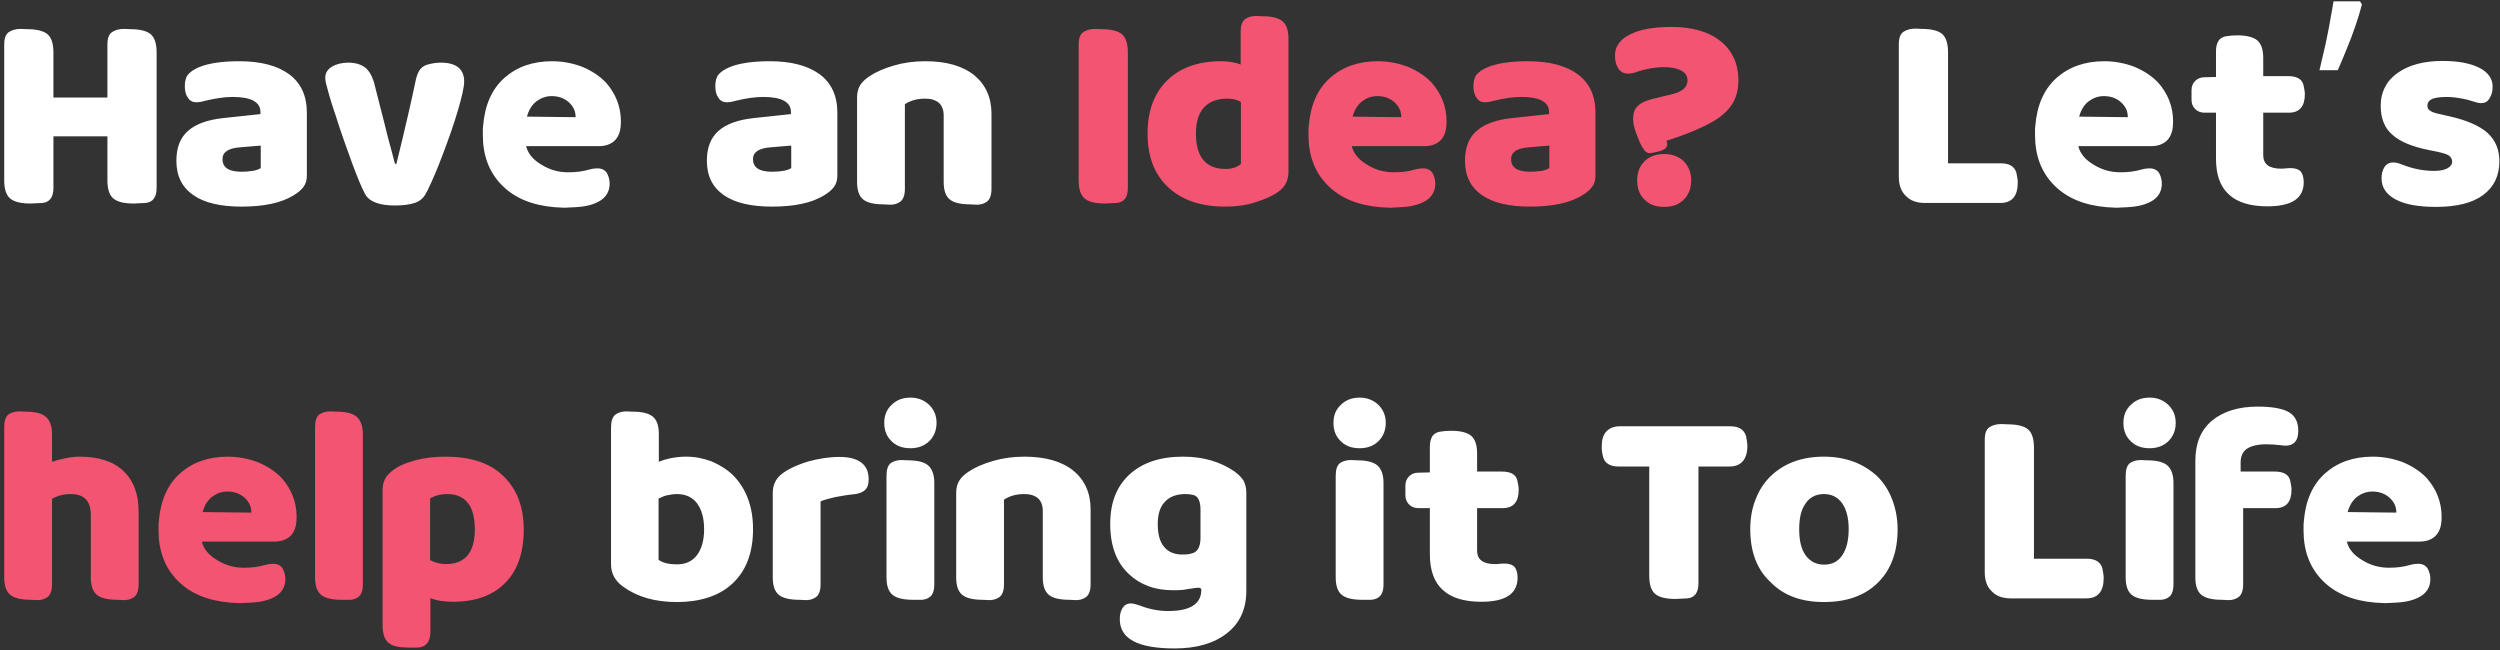 <svg width="569" height="148" viewBox="0 0 569 148" fill="none" xmlns="http://www.w3.org/2000/svg">
<rect x="0" y="0" width="569" height="148" fill="#333333" stroke="none"/>
<path d="M35.648 42.8V11.952C35.648 9.968 35.2 8.56 34.304 7.792C33.408 7.024 31.808 6.64 29.632 6.64L28.224 6.576C27.136 6.576 26.24 6.832 25.536 7.28C24.768 7.792 24.448 8.752 24.448 10.16L24.448 22.192L12.16 22.192L12.16 11.952C12.16 9.968 11.712 8.56 10.816 7.792C9.92 7.024 8.32 6.64 6.144 6.64L4.736 6.576C3.648 6.576 2.752 6.832 2.048 7.28C1.28 7.792 0.96 8.752 0.96 10.16L0.96 41.008C0.96 43.056 1.408 44.4 2.304 45.168C3.2 45.936 4.736 46.32 6.976 46.32L9.6 46.192C11.264 46.064 12.16 44.912 12.16 42.8L12.16 31.024L24.448 31.024L24.448 41.008C24.448 43.056 24.896 44.4 25.792 45.168C26.688 45.936 28.224 46.32 30.464 46.32L33.088 46.192C34.752 46.064 35.648 44.912 35.648 42.8ZM65.873 16.944C63.185 14.96 59.409 13.936 54.481 13.936C50.577 13.936 47.505 14.384 45.329 15.28C44.113 15.792 43.281 16.368 42.769 17.008C42.257 17.648 42.065 18.544 42.065 19.632C42.065 20.656 42.257 21.552 42.769 22.256C43.217 22.96 43.857 23.28 44.753 23.28C45.137 23.28 45.713 23.216 46.609 22.96C48.977 22.384 51.089 22.064 52.945 22.064C57.169 22.064 59.281 23.216 59.281 25.52V25.968L50.897 26.864C47.185 27.248 44.497 28.272 42.769 29.808C40.977 31.408 40.145 33.648 40.145 36.592C40.145 40.048 41.425 42.608 43.985 44.4C46.545 46.192 50.257 47.024 54.993 47.024C60.049 47.024 63.953 46.192 66.705 44.528C67.793 43.888 68.561 43.248 69.073 42.544C69.585 41.84 69.841 41.008 69.841 39.984V25.648C69.841 21.808 68.497 18.928 65.873 16.944ZM57.489 38.896C56.657 39.024 55.825 39.088 54.993 39.088C52.049 39.088 50.641 38.128 50.641 36.208C50.641 34.608 51.985 33.712 54.737 33.52L59.345 33.136V38.256C58.961 38.512 58.321 38.768 57.489 38.896ZM96.172 45.104C96.556 44.72 96.94 44.08 97.324 43.312C98.412 41.072 99.628 38.256 100.908 34.8C102.188 31.408 103.34 28.144 104.236 25.072C105.132 22 105.644 19.824 105.644 18.544C105.644 15.728 103.852 14.256 100.332 14.256C99.436 14.256 98.476 14.384 97.516 14.64C96.748 14.832 96.172 15.152 95.724 15.664C95.276 16.176 94.956 16.944 94.7 17.904C93.74 22.512 92.268 28.976 90.22 37.296H89.9L88.94 33.648C88.492 32.112 88.044 30.384 87.596 28.464L85.1 18.672C84.588 17.072 83.884 15.92 82.988 15.28C82.092 14.64 80.812 14.256 79.276 14.256C77.804 14.256 76.588 14.576 75.564 15.152C74.54 15.792 74.028 16.624 74.028 17.712C74.028 18.16 74.092 18.608 74.22 19.056C74.86 21.552 75.564 23.92 76.332 26.096C77.548 29.936 78.828 33.584 80.108 37.04C81.388 40.496 82.348 42.8 83.052 44.08C83.5 44.976 84.332 45.68 85.548 46.128C86.7 46.576 88.172 46.768 89.9 46.768C91.692 46.768 93.292 46.576 94.572 46.128C95.212 45.872 95.724 45.552 96.172 45.104ZM126.147 47.152L128.451 47.28L131.011 47.152C133.443 47.024 135.299 46.512 136.707 45.616C138.051 44.72 138.755 43.44 138.755 41.776C138.755 40.88 138.499 40.048 138.115 39.344C137.667 38.704 136.963 38.32 136.003 38.32C135.235 38.32 134.595 38.448 134.147 38.576C132.675 39.024 131.075 39.216 129.283 39.216C127.107 39.216 125.059 38.64 123.139 37.424C121.219 36.272 120.131 34.864 119.747 33.264H136.259C137.731 33.264 138.883 32.88 139.779 32.112C140.611 31.344 141.123 30.256 141.251 28.848C141.251 28.72 141.315 28.336 141.315 27.632C141.315 24.304 140.163 21.36 137.923 18.8C136.451 17.264 134.659 16.112 132.547 15.216C130.371 14.384 128.067 13.936 125.635 13.936C121.283 13.936 117.635 15.216 114.819 17.712C111.939 20.272 110.339 23.92 109.955 28.656C109.891 28.912 109.891 29.552 109.891 30.704C109.891 35.376 111.299 39.152 114.179 42.096C117.059 45.04 121.027 46.704 126.147 47.152ZM122.051 23.088C123.075 22.32 124.227 21.872 125.571 21.872C127.171 21.872 128.515 22.384 129.539 23.344C130.563 24.304 131.011 25.392 131.011 26.672L119.939 26.544C120.323 25.072 121.027 23.92 122.051 23.088ZM186.613 16.944C183.925 14.96 180.149 13.936 175.221 13.936C171.317 13.936 168.245 14.384 166.069 15.28C164.853 15.792 164.021 16.368 163.509 17.008C162.997 17.648 162.805 18.544 162.805 19.632C162.805 20.656 162.997 21.552 163.509 22.256C163.957 22.96 164.597 23.28 165.493 23.28C165.877 23.28 166.453 23.216 167.349 22.96C169.717 22.384 171.829 22.064 173.685 22.064C177.909 22.064 180.021 23.216 180.021 25.52V25.968L171.637 26.864C167.925 27.248 165.237 28.272 163.509 29.808C161.717 31.408 160.885 33.648 160.885 36.592C160.885 40.048 162.165 42.608 164.725 44.4C167.285 46.192 170.997 47.024 175.733 47.024C180.789 47.024 184.693 46.192 187.445 44.528C188.533 43.888 189.301 43.248 189.813 42.544C190.325 41.84 190.581 41.008 190.581 39.984V25.648C190.581 21.808 189.237 18.928 186.613 16.944ZM178.229 38.896C177.397 39.024 176.565 39.088 175.733 39.088C172.789 39.088 171.381 38.128 171.381 36.208C171.381 34.608 172.725 33.712 175.477 33.52L180.085 33.136V38.256C179.701 38.512 179.061 38.768 178.229 38.896ZM214.782 26.288V41.392C214.782 43.312 215.23 44.592 216.126 45.36C217.022 46.128 218.622 46.512 220.798 46.512L222.078 46.576C222.974 46.64 223.806 46.448 224.574 45.936C225.278 45.424 225.662 44.464 225.662 42.992V25.904C225.662 22.192 224.318 19.248 221.758 17.136C219.134 15.024 215.422 13.936 210.622 13.936C208.062 13.936 205.694 14.256 203.518 14.896C201.278 15.536 199.358 16.368 197.822 17.392C196.798 18.096 196.094 18.8 195.71 19.504C195.262 20.272 195.07 21.168 195.07 22.192V41.392C195.07 43.312 195.518 44.592 196.414 45.36C197.31 46.128 198.91 46.512 201.086 46.512L202.366 46.576C203.262 46.64 204.094 46.448 204.862 45.936C205.566 45.424 205.95 44.464 205.95 42.992V23.728C207.166 22.896 208.702 22.448 210.622 22.448C211.902 22.448 212.926 22.768 213.694 23.408C214.398 24.048 214.782 25.008 214.782 26.288ZM438.124 46.192L455.276 46.192C457.9 46.192 459.244 44.656 459.244 41.52C459.244 41.008 459.116 40.24 458.924 39.28C458.476 37.872 457.324 37.168 455.404 37.168L443.372 37.168V11.888C443.372 9.904 442.924 8.496 442.028 7.728C441.132 6.96 439.532 6.576 437.356 6.576L435.948 6.512C434.86 6.512 433.964 6.768 433.26 7.216C432.492 7.728 432.172 8.688 432.172 10.096V40.24C432.172 42.096 432.684 43.568 433.772 44.592C434.796 45.68 436.268 46.192 438.124 46.192ZM479.427 47.152L481.731 47.28L484.291 47.152C486.723 47.024 488.579 46.512 489.987 45.616C491.331 44.72 492.035 43.44 492.035 41.776C492.035 40.88 491.779 40.048 491.395 39.344C490.947 38.704 490.243 38.32 489.283 38.32C488.515 38.32 487.875 38.448 487.427 38.576C485.955 39.024 484.355 39.216 482.563 39.216C480.387 39.216 478.339 38.64 476.419 37.424C474.499 36.272 473.411 34.864 473.027 33.264L489.539 33.264C491.011 33.264 492.163 32.88 493.059 32.112C493.891 31.344 494.403 30.256 494.531 28.848C494.531 28.72 494.595 28.336 494.595 27.632C494.595 24.304 493.443 21.36 491.203 18.8C489.731 17.264 487.939 16.112 485.827 15.216C483.651 14.384 481.347 13.936 478.915 13.936C474.563 13.936 470.915 15.216 468.099 17.712C465.219 20.272 463.619 23.92 463.235 28.656C463.171 28.912 463.171 29.552 463.171 30.704C463.171 35.376 464.579 39.152 467.459 42.096C470.339 45.04 474.307 46.704 479.427 47.152ZM475.331 23.088C476.355 22.32 477.507 21.872 478.851 21.872C480.451 21.872 481.795 22.384 482.819 23.344C483.843 24.304 484.291 25.392 484.291 26.672L473.219 26.544C473.603 25.072 474.307 23.92 475.331 23.088ZM498.792 20.528V22.704C498.792 23.536 499.048 24.24 499.624 24.816C500.2 25.392 500.904 25.648 501.736 25.648H504.36V36.08C504.36 39.792 505.32 42.48 507.304 44.272C509.224 46.064 512.168 46.96 516.072 46.96C521.576 46.96 524.328 45.168 524.328 41.456C524.328 40.432 524.072 39.6 523.688 39.088C523.24 38.576 522.472 38.256 521.32 38.256L520.168 38.32C520.04 38.384 519.72 38.384 519.144 38.384C516.456 38.384 515.112 37.36 515.112 35.312V25.648H520.936C523.368 25.648 524.584 24.24 524.584 21.424C524.584 20.912 524.456 20.208 524.264 19.312C523.944 18.032 522.792 17.328 520.808 17.328H515.112V13.232C515.112 11.312 514.664 9.968 513.768 9.2C512.872 8.432 511.336 8.048 509.16 8.048C508.264 8.048 507.496 8.112 506.728 8.24C505.96 8.368 505.32 8.688 504.936 9.264C504.552 9.904 504.36 10.672 504.36 11.632V17.52L501.672 17.584C500.84 17.584 500.136 17.904 499.624 18.416C499.048 18.992 498.792 19.696 498.792 20.528ZM537.574 1.008C537.19 2.501 536.7 4.123 536.102 5.872C535.505 7.621 534.844 9.371 534.118 11.12C533.436 12.827 532.753 14.448 532.07 15.984H527.91C528.209 14.789 528.508 13.509 528.806 12.144C529.148 10.779 529.446 9.413 529.702 8.048C530.001 6.64 530.257 5.275 530.47 3.952C530.726 2.629 530.94 1.413 531.11 0.304L537.126 0.304L537.574 1.008ZM565.146 44.4C567.578 42.608 568.858 40.048 568.858 36.72C568.858 34.032 567.962 31.92 566.17 30.256C564.378 28.656 561.498 27.376 557.53 26.48L555.546 26.032C554.33 25.776 553.498 25.52 553.114 25.2C552.666 24.944 552.474 24.56 552.474 24.048C552.474 23.408 552.794 22.896 553.562 22.512C554.202 22.256 555.29 22.064 556.89 22.064C558.362 22.064 559.962 22.32 561.626 22.704L563.546 23.28C563.93 23.408 564.314 23.472 564.698 23.472C565.53 23.472 566.17 23.152 566.618 22.384C567.066 21.68 567.322 20.784 567.322 19.76C567.322 17.904 566.298 16.432 564.25 15.408C562.202 14.384 559.45 13.872 555.93 13.872C551.706 13.872 548.314 14.768 545.754 16.56C544.474 17.456 543.514 18.48 542.874 19.76C542.17 21.04 541.85 22.512 541.85 24.048C541.85 26.864 542.682 29.104 544.474 30.64C546.202 32.24 549.018 33.392 552.858 34.16L554.778 34.544C555.93 34.8 556.826 35.056 557.338 35.376C557.85 35.76 558.106 36.208 558.106 36.784C558.106 37.424 557.722 37.936 557.018 38.32C556.25 38.704 555.29 38.896 554.01 38.896C551.642 38.896 549.21 38.448 546.65 37.424C546.01 37.168 545.37 36.976 544.666 36.976C543.77 36.976 543.13 37.36 542.682 38.064C542.234 38.768 542.042 39.6 542.042 40.624C542.042 42.672 543.13 44.272 545.306 45.424C547.482 46.576 550.554 47.088 554.458 47.088C559.13 47.088 562.714 46.192 565.146 44.4ZM139.072 97.28V128.448C139.072 130.496 139.968 132.224 141.888 133.568C145.088 135.872 149.12 137.024 154.048 137.024C156.608 137.024 158.976 136.704 161.152 136C163.328 135.296 165.12 134.272 166.656 132.864C169.792 129.984 171.392 125.824 171.392 120.448C171.392 115.328 169.856 111.232 166.848 108.16C165.44 106.816 163.776 105.792 161.984 105.024C160.128 104.32 158.208 103.936 156.16 103.936C153.984 103.936 151.936 104.32 149.952 105.088V98.816C149.952 96.896 149.504 95.616 148.608 94.848C147.712 94.08 146.176 93.696 144 93.696L142.592 93.632C141.568 93.632 140.672 93.888 140.032 94.4C139.392 94.912 139.072 95.872 139.072 97.28ZM158.592 126.4C157.504 127.808 155.968 128.448 154.048 128.448C152.32 128.448 150.912 128.128 149.888 127.424V113.472C150.656 113.088 151.296 112.832 151.936 112.704C152.576 112.576 153.28 112.448 154.112 112.448C156.032 112.448 157.568 113.152 158.656 114.56C159.68 115.968 160.256 117.888 160.256 120.448C160.256 123.008 159.68 124.992 158.592 126.4ZM186.762 132.992V114.112C187.53 113.792 188.618 113.472 190.026 113.152C191.434 112.896 192.778 112.64 194.186 112.512C196.298 112.32 197.45 111.488 197.642 109.952C197.642 109.888 197.706 109.568 197.706 109.056C197.706 105.728 195.466 104 191.05 104C188.682 104 186.25 104.384 183.754 105.088C180.938 105.984 178.954 107.008 177.738 108.032C176.458 109.12 175.882 110.528 175.882 112.192V131.392C175.882 133.312 176.33 134.592 177.226 135.36C178.122 136.128 179.722 136.512 181.898 136.512L183.178 136.576C184.074 136.64 184.906 136.448 185.674 135.936C186.378 135.424 186.762 134.464 186.762 132.992ZM202.919 92.16C201.767 93.248 201.255 94.592 201.255 96.256C201.255 97.92 201.767 99.328 202.919 100.416C204.007 101.504 205.415 102.016 207.207 102.016C208.935 102.016 210.343 101.504 211.495 100.416C212.583 99.328 213.159 97.92 213.159 96.256C213.159 94.592 212.583 93.248 211.495 92.16C210.343 91.072 208.935 90.496 207.207 90.496C205.415 90.496 204.007 91.072 202.919 92.16ZM212.647 132.992V109.888C212.647 108.032 212.135 106.688 211.239 105.92C210.343 105.152 208.807 104.768 206.631 104.768L205.223 104.704C204.199 104.704 203.367 104.96 202.727 105.408C202.087 105.92 201.767 106.88 201.767 108.288V131.392C201.767 133.312 202.215 134.592 203.111 135.36C204.007 136.128 205.607 136.512 207.783 136.512H209.191C210.151 136.576 210.983 136.384 211.623 135.872C212.263 135.424 212.647 134.464 212.647 132.992ZM237.339 116.288V131.392C237.339 133.312 237.787 134.592 238.683 135.36C239.579 136.128 241.179 136.512 243.355 136.512L244.635 136.576C245.531 136.64 246.363 136.448 247.131 135.936C247.835 135.424 248.219 134.464 248.219 132.992V115.904C248.219 112.192 246.875 109.248 244.315 107.136C241.691 105.024 237.979 103.936 233.179 103.936C230.619 103.936 228.251 104.256 226.075 104.896C223.835 105.536 221.915 106.368 220.379 107.392C219.355 108.096 218.651 108.8 218.267 109.504C217.819 110.272 217.627 111.168 217.627 112.192V131.392C217.627 133.312 218.075 134.592 218.971 135.36C219.867 136.128 221.467 136.512 223.643 136.512L224.923 136.576C225.819 136.64 226.651 136.448 227.419 135.936C228.123 135.424 228.507 134.464 228.507 132.992V113.728C229.723 112.896 231.259 112.448 233.179 112.448C234.459 112.448 235.483 112.768 236.251 113.408C236.955 114.048 237.339 115.008 237.339 116.288ZM280.911 107.264C277.711 105.088 273.871 103.936 269.263 103.936C264.079 103.936 260.047 105.28 257.103 107.968C254.159 110.656 252.687 114.368 252.687 119.232C252.687 124.224 254.095 128.064 257.039 130.752C258.255 131.904 259.727 132.8 261.455 133.44C263.183 134.08 265.039 134.336 267.023 134.336C268.431 134.336 269.519 134.272 270.287 134.08C271.695 133.888 272.463 133.76 272.655 133.76C273.167 133.76 273.423 133.952 273.423 134.208C273.423 137.472 270.863 139.072 265.871 139.072C263.823 139.072 261.647 138.688 259.343 137.792C258.575 137.536 257.935 137.344 257.423 137.344C256.527 137.344 255.887 137.728 255.503 138.368C255.055 139.072 254.863 139.904 254.863 140.928C254.863 145.408 259.023 147.584 267.343 147.584C272.335 147.584 276.303 146.432 279.247 144.128C282.191 141.824 283.663 138.624 283.663 134.464V112.064C283.663 111.04 283.407 110.144 283.023 109.376C282.575 108.672 281.871 107.968 280.911 107.264ZM273.231 122.432C273.231 124.48 272.527 125.696 271.247 125.952C270.735 126.144 270.031 126.208 269.071 126.208C267.279 126.208 265.871 125.632 264.911 124.416C263.951 123.264 263.503 121.536 263.503 119.232C263.503 117.056 264.015 115.392 265.103 114.24C266.127 113.088 267.727 112.448 269.775 112.448C270.415 112.448 271.055 112.512 271.567 112.64C272.655 112.896 273.231 114.048 273.231 115.968V122.432ZM305.159 92.16C304.007 93.248 303.495 94.592 303.495 96.256C303.495 97.92 304.007 99.328 305.159 100.416C306.247 101.504 307.655 102.016 309.447 102.016C311.175 102.016 312.583 101.504 313.735 100.416C314.823 99.328 315.399 97.92 315.399 96.256C315.399 94.592 314.823 93.248 313.735 92.16C312.583 91.072 311.175 90.496 309.447 90.496C307.655 90.496 306.247 91.072 305.159 92.16ZM314.887 132.992V109.888C314.887 108.032 314.375 106.688 313.479 105.92C312.583 105.152 311.047 104.768 308.871 104.768L307.463 104.704C306.439 104.704 305.607 104.96 304.967 105.408C304.327 105.92 304.007 106.88 304.007 108.288V131.392C304.007 133.312 304.455 134.592 305.351 135.36C306.247 136.128 307.847 136.512 310.023 136.512H311.431C312.391 136.576 313.223 136.384 313.863 135.872C314.503 135.424 314.887 134.464 314.887 132.992ZM319.867 110.528V112.704C319.867 113.536 320.123 114.24 320.699 114.816C321.275 115.392 321.979 115.648 322.811 115.648H325.435V126.08C325.435 129.792 326.395 132.48 328.379 134.272C330.299 136.064 333.243 136.96 337.147 136.96C342.651 136.96 345.403 135.168 345.403 131.456C345.403 130.432 345.147 129.6 344.763 129.088C344.315 128.576 343.547 128.256 342.395 128.256L341.243 128.32C341.115 128.384 340.795 128.384 340.219 128.384C337.531 128.384 336.187 127.36 336.187 125.312V115.648H342.011C344.443 115.648 345.659 114.24 345.659 111.424C345.659 110.912 345.531 110.208 345.339 109.312C345.019 108.032 343.867 107.328 341.883 107.328H336.187V103.232C336.187 101.312 335.739 99.968 334.843 99.2C333.947 98.432 332.411 98.048 330.235 98.048C329.339 98.048 328.571 98.112 327.803 98.24C327.035 98.368 326.395 98.688 326.011 99.264C325.627 99.904 325.435 100.672 325.435 101.632V107.52L322.747 107.584C321.915 107.584 321.211 107.904 320.699 108.416C320.123 108.992 319.867 109.696 319.867 110.528ZM368.39 106.176H375.366V131.008C375.366 133.056 375.814 134.4 376.71 135.168C377.606 135.936 379.142 136.32 381.382 136.32L384.006 136.192C385.67 136.064 386.566 134.912 386.566 132.8V106.176H393.67C394.95 106.176 395.91 105.792 396.614 105.024C397.318 104.256 397.702 103.04 397.702 101.504C397.702 100.928 397.574 100.16 397.382 99.2C396.934 97.792 395.782 97.024 393.862 97.024H368.582C367.302 97.024 366.278 97.472 365.574 98.24C364.87 99.008 364.55 100.16 364.55 101.696C364.55 102.336 364.614 103.104 364.87 104C365.254 105.472 366.47 106.176 368.39 106.176ZM427.352 132.672C430.36 129.728 431.896 125.696 431.896 120.448C431.896 118.016 431.448 115.776 430.68 113.728C429.912 111.68 428.76 109.888 427.288 108.416C425.752 107.008 423.96 105.856 421.912 105.088C419.8 104.32 417.56 103.936 415.128 103.936C410.136 103.936 406.104 105.408 403.032 108.352C401.496 109.824 400.344 111.616 399.576 113.664C398.744 115.712 398.36 118.016 398.36 120.448C398.36 125.632 399.896 129.664 403.032 132.544C405.976 135.552 410.008 137.024 415.128 137.024C420.248 137.024 424.344 135.616 427.352 132.672ZM410.968 126.4C409.944 124.992 409.496 123.008 409.496 120.448C409.496 117.888 409.944 115.968 410.968 114.56C411.928 113.152 413.336 112.448 415.128 112.448C416.92 112.448 418.264 113.152 419.288 114.56C420.248 115.968 420.76 117.888 420.76 120.448C420.76 123.008 420.248 124.992 419.288 126.4C418.328 127.808 416.984 128.512 415.192 128.512C413.4 128.512 411.992 127.808 410.968 126.4ZM457.682 136.192H474.834C477.458 136.192 478.802 134.656 478.802 131.52C478.802 131.008 478.674 130.24 478.482 129.28C478.034 127.872 476.882 127.168 474.962 127.168H462.93V101.888C462.93 99.904 462.482 98.496 461.586 97.728C460.69 96.96 459.09 96.576 456.914 96.576L455.506 96.512C454.418 96.512 453.522 96.768 452.818 97.216C452.05 97.728 451.73 98.688 451.73 100.096V130.24C451.73 132.096 452.242 133.568 453.33 134.592C454.354 135.68 455.826 136.192 457.682 136.192ZM484.954 92.16C483.802 93.248 483.29 94.592 483.29 96.256C483.29 97.92 483.802 99.328 484.954 100.416C486.042 101.504 487.45 102.016 489.242 102.016C490.97 102.016 492.378 101.504 493.53 100.416C494.618 99.328 495.194 97.92 495.194 96.256C495.194 94.592 494.618 93.248 493.53 92.16C492.378 91.072 490.97 90.496 489.242 90.496C487.45 90.496 486.042 91.072 484.954 92.16ZM494.682 132.992V109.888C494.682 108.032 494.17 106.688 493.274 105.92C492.378 105.152 490.842 104.768 488.666 104.768L487.258 104.704C486.234 104.704 485.402 104.96 484.762 105.408C484.122 105.92 483.802 106.88 483.802 108.288V131.392C483.802 133.312 484.25 134.592 485.146 135.36C486.042 136.128 487.642 136.512 489.818 136.512H491.226C492.186 136.576 493.018 136.384 493.658 135.872C494.298 135.424 494.682 134.464 494.682 132.992ZM499.662 104.896V131.392C499.662 133.312 500.11 134.592 501.006 135.36C501.902 136.128 503.502 136.512 505.678 136.512L506.958 136.576C507.854 136.64 508.686 136.448 509.454 135.936C510.158 135.424 510.542 134.464 510.542 132.992V115.648H517.902C520.334 115.648 521.55 114.24 521.55 111.424C521.55 110.912 521.422 110.208 521.23 109.312C520.91 108.032 519.758 107.328 517.774 107.328H509.966V105.28C509.966 103.872 510.414 102.848 511.374 102.144C512.334 101.504 513.806 101.12 515.79 101.12C516.942 101.12 517.966 101.184 518.862 101.312L520.142 101.44C522.062 101.44 523.086 100.352 523.086 98.048C523.086 96.064 522.382 94.656 520.974 93.824C519.566 92.992 517.198 92.544 513.87 92.544C509.454 92.544 505.998 93.632 503.438 95.744C500.878 97.92 499.662 100.928 499.662 104.896ZM540.542 137.152L542.846 137.28L545.406 137.152C547.838 137.024 549.694 136.512 551.102 135.616C552.446 134.72 553.15 133.44 553.15 131.776C553.15 130.88 552.894 130.048 552.51 129.344C552.062 128.704 551.358 128.32 550.398 128.32C549.63 128.32 548.99 128.448 548.542 128.576C547.07 129.024 545.47 129.216 543.678 129.216C541.502 129.216 539.454 128.64 537.534 127.424C535.614 126.272 534.526 124.864 534.142 123.264L550.654 123.264C552.126 123.264 553.278 122.88 554.174 122.112C555.006 121.344 555.518 120.256 555.646 118.848C555.646 118.72 555.71 118.336 555.71 117.632C555.71 114.304 554.558 111.36 552.318 108.8C550.846 107.264 549.054 106.112 546.942 105.216C544.766 104.384 542.462 103.936 540.03 103.936C535.678 103.936 532.03 105.216 529.214 107.712C526.334 110.272 524.734 113.92 524.35 118.656C524.286 118.912 524.286 119.552 524.286 120.704C524.286 125.376 525.694 129.152 528.574 132.096C531.454 135.04 535.422 136.704 540.542 137.152ZM536.446 113.088C537.47 112.32 538.622 111.872 539.966 111.872C541.566 111.872 542.91 112.384 543.934 113.344C544.958 114.304 545.406 115.392 545.406 116.672L534.334 116.544C534.718 115.072 535.422 113.92 536.446 113.088Z" fill="white"/>
<path d="M256.702 42.8V11.952C256.702 9.968 256.254 8.56 255.358 7.792C254.462 7.024 252.862 6.64 250.686 6.64L249.278 6.576C248.19 6.576 247.294 6.832 246.59 7.28C245.822 7.792 245.502 8.752 245.502 10.16V41.008C245.502 43.056 245.95 44.4 246.846 45.168C247.742 45.936 249.278 46.32 251.518 46.32L254.142 46.192C255.806 46.064 256.702 44.912 256.702 42.8ZM265.667 18.288C262.659 21.232 261.187 25.264 261.187 30.448C261.187 35.632 262.723 39.664 265.859 42.608C268.995 45.552 273.347 47.024 278.851 47.024C281.411 47.024 283.651 46.704 285.635 46.064C288.323 45.232 290.243 44.272 291.459 43.248C292.611 42.224 293.251 40.88 293.251 39.152V8.816C293.251 6.896 292.803 5.616 291.907 4.848C291.011 4.08 289.475 3.696 287.299 3.696L285.891 3.632C284.867 3.632 283.971 3.888 283.331 4.4C282.691 4.912 282.371 5.872 282.371 7.28V14.704C281.219 14.192 279.683 13.936 277.891 13.936C272.707 13.936 268.611 15.408 265.667 18.288ZM273.987 24.496C275.203 23.152 276.995 22.448 279.363 22.448C280.579 22.448 281.603 22.704 282.435 23.216V37.296C281.603 38.064 280.451 38.448 278.915 38.448C276.739 38.448 275.075 37.808 273.923 36.464C272.771 35.12 272.195 33.136 272.195 30.448C272.195 27.824 272.771 25.84 273.987 24.496ZM314.067 47.152L316.371 47.28L318.931 47.152C321.363 47.024 323.219 46.512 324.627 45.616C325.971 44.72 326.675 43.44 326.675 41.776C326.675 40.88 326.419 40.048 326.035 39.344C325.587 38.704 324.883 38.32 323.923 38.32C323.155 38.32 322.515 38.448 322.067 38.576C320.595 39.024 318.995 39.216 317.203 39.216C315.027 39.216 312.979 38.64 311.059 37.424C309.139 36.272 308.051 34.864 307.667 33.264H324.179C325.651 33.264 326.803 32.88 327.699 32.112C328.531 31.344 329.043 30.256 329.171 28.848C329.171 28.72 329.235 28.336 329.235 27.632C329.235 24.304 328.083 21.36 325.843 18.8C324.371 17.264 322.579 16.112 320.467 15.216C318.291 14.384 315.987 13.936 313.555 13.936C309.203 13.936 305.555 15.216 302.739 17.712C299.859 20.272 298.259 23.92 297.875 28.656C297.811 28.912 297.811 29.552 297.811 30.704C297.811 35.376 299.219 39.152 302.099 42.096C304.979 45.04 308.947 46.704 314.067 47.152ZM309.971 23.088C310.995 22.32 312.147 21.872 313.491 21.872C315.091 21.872 316.435 22.384 317.459 23.344C318.483 24.304 318.931 25.392 318.931 26.672L307.859 26.544C308.243 25.072 308.947 23.92 309.971 23.088ZM359.16 16.944C356.472 14.96 352.696 13.936 347.768 13.936C343.864 13.936 340.792 14.384 338.616 15.28C337.4 15.792 336.568 16.368 336.056 17.008C335.544 17.648 335.352 18.544 335.352 19.632C335.352 20.656 335.544 21.552 336.056 22.256C336.504 22.96 337.144 23.28 338.04 23.28C338.424 23.28 339 23.216 339.896 22.96C342.264 22.384 344.376 22.064 346.232 22.064C350.456 22.064 352.568 23.216 352.568 25.52V25.968L344.184 26.864C340.472 27.248 337.784 28.272 336.056 29.808C334.264 31.408 333.432 33.648 333.432 36.592C333.432 40.048 334.712 42.608 337.272 44.4C339.832 46.192 343.544 47.024 348.28 47.024C353.336 47.024 357.24 46.192 359.992 44.528C361.08 43.888 361.848 43.248 362.36 42.544C362.872 41.84 363.128 41.008 363.128 39.984V25.648C363.128 21.808 361.784 18.928 359.16 16.944ZM350.776 38.896C349.944 39.024 349.112 39.088 348.28 39.088C345.336 39.088 343.928 38.128 343.928 36.208C343.928 34.608 345.272 33.712 348.024 33.52L352.632 33.136V38.256C352.248 38.512 351.608 38.768 350.776 38.896ZM370.96 7.856C368.656 9.008 367.568 10.608 367.568 12.656C367.568 13.872 367.824 14.832 368.336 15.6C368.848 16.368 369.616 16.752 370.512 16.752C371.152 16.752 371.92 16.624 372.688 16.304C374.608 15.664 376.656 15.28 378.832 15.28C380.496 15.28 381.84 15.6 382.736 16.112C383.632 16.624 384.08 17.392 384.08 18.288C384.08 19.76 382.992 20.784 380.88 21.36L375.888 22.576C374.416 22.96 373.392 23.472 372.752 24.112C372.112 24.752 371.728 25.584 371.728 26.672C371.664 26.864 371.664 27.12 371.728 27.504C371.728 28.4 372.112 29.68 372.816 31.408C373.456 33.136 374.096 34.16 374.608 34.544C374.928 34.8 375.248 34.864 375.504 34.864L376.336 34.736L377.232 34.544C378.704 34.224 379.472 33.648 379.472 32.88L379.344 32.24L379.28 32.048L381.2 31.408C384.784 30.192 387.536 28.976 389.584 27.824C391.632 26.672 393.168 25.328 394.192 23.792C395.152 22.256 395.664 20.464 395.664 18.288C395.664 14.576 394.32 11.568 391.632 9.392C388.944 7.216 385.168 6.128 380.368 6.128C376.336 6.128 373.2 6.704 370.96 7.856ZM374.288 36.72C373.136 37.872 372.624 39.28 372.624 41.072C372.624 42.864 373.136 44.336 374.288 45.424C375.376 46.576 376.848 47.088 378.768 47.088C380.624 47.088 382.096 46.576 383.248 45.424C384.336 44.336 384.912 42.864 384.912 41.072C384.912 39.28 384.336 37.872 383.248 36.72C382.096 35.632 380.624 35.056 378.768 35.056C376.848 35.056 375.376 35.632 374.288 36.72ZM31.552 132.992L31.552 116.544C31.552 112.448 30.4 109.376 28.096 107.2C25.792 105.024 22.464 103.936 18.112 103.936C17.024 103.936 15.936 104.064 14.784 104.32C13.632 104.576 12.608 104.832 11.84 105.088V98.816C11.84 96.96 11.328 95.616 10.432 94.848C9.536 94.08 8 93.696 5.824 93.696L4.416 93.632C3.392 93.632 2.56 93.888 1.92 94.336C1.28 94.848 0.96 95.808 0.96 97.216L0.96 131.392C0.96 133.312 1.408 134.592 2.304 135.36C3.2 136.128 4.8 136.512 6.976 136.512L8.256 136.576C9.152 136.64 9.984 136.448 10.752 135.936C11.456 135.424 11.84 134.464 11.84 132.992L11.84 113.536C13.056 112.832 14.464 112.448 16.128 112.448C19.136 112.448 20.672 114.048 20.672 117.184V131.392C20.672 133.312 21.12 134.592 22.016 135.36C22.912 136.128 24.512 136.512 26.688 136.512L27.968 136.576C28.864 136.64 29.696 136.448 30.464 135.936C31.168 135.424 31.552 134.464 31.552 132.992ZM52.34 137.152L54.644 137.28L57.204 137.152C59.636 137.024 61.492 136.512 62.9 135.616C64.244 134.72 64.948 133.44 64.948 131.776C64.948 130.88 64.692 130.048 64.308 129.344C63.86 128.704 63.156 128.32 62.196 128.32C61.428 128.32 60.788 128.448 60.34 128.576C58.868 129.024 57.268 129.216 55.476 129.216C53.3 129.216 51.252 128.64 49.332 127.424C47.412 126.272 46.324 124.864 45.94 123.264H62.452C63.924 123.264 65.076 122.88 65.972 122.112C66.804 121.344 67.316 120.256 67.444 118.848C67.444 118.72 67.508 118.336 67.508 117.632C67.508 114.304 66.356 111.36 64.116 108.8C62.644 107.264 60.852 106.112 58.74 105.216C56.564 104.384 54.26 103.936 51.828 103.936C47.476 103.936 43.828 105.216 41.012 107.712C38.132 110.272 36.532 113.92 36.148 118.656C36.084 118.912 36.084 119.552 36.084 120.704C36.084 125.376 37.492 129.152 40.372 132.096C43.252 135.04 47.22 136.704 52.34 137.152ZM48.244 113.088C49.268 112.32 50.42 111.872 51.764 111.872C53.364 111.872 54.708 112.384 55.732 113.344C56.756 114.304 57.204 115.392 57.204 116.672L46.132 116.544C46.516 115.072 47.22 113.92 48.244 113.088ZM82.585 132.992L82.585 98.816C82.585 96.96 82.073 95.616 81.177 94.848C80.281 94.08 78.745 93.696 76.569 93.696L75.161 93.632C74.137 93.632 73.305 93.888 72.665 94.336C72.025 94.848 71.705 95.808 71.705 97.216L71.705 131.392C71.705 133.312 72.153 134.592 73.049 135.36C73.945 136.128 75.545 136.512 77.721 136.512L79.129 136.512C80.089 136.576 80.921 136.384 81.561 135.872C82.201 135.424 82.585 134.464 82.585 132.992ZM114.149 107.968C111.205 105.28 106.917 103.936 101.349 103.936C98.918 103.936 96.742 104.192 94.757 104.704C92.773 105.216 91.109 105.856 89.829 106.752C88.805 107.456 88.102 108.16 87.718 108.864C87.269 109.632 87.078 110.528 87.078 111.552V142.272C87.078 144.192 87.525 145.536 88.421 146.304C89.317 147.072 90.853 147.392 93.029 147.392H94.438C96.742 147.52 97.957 146.304 97.957 143.808V136.128C99.365 136.704 101.029 136.96 103.077 136.96C108.197 136.96 112.165 135.552 114.981 132.672C117.797 129.856 119.205 125.76 119.205 120.512C119.205 115.136 117.477 110.912 114.149 107.968ZM108.069 120.512C108.069 125.76 105.829 128.384 101.477 128.384C100.389 128.384 99.174 128.128 97.894 127.488V113.408C99.109 112.768 100.389 112.448 101.733 112.448C105.957 112.448 108.069 115.136 108.069 120.512Z" fill="#F25471"/>
</svg>
